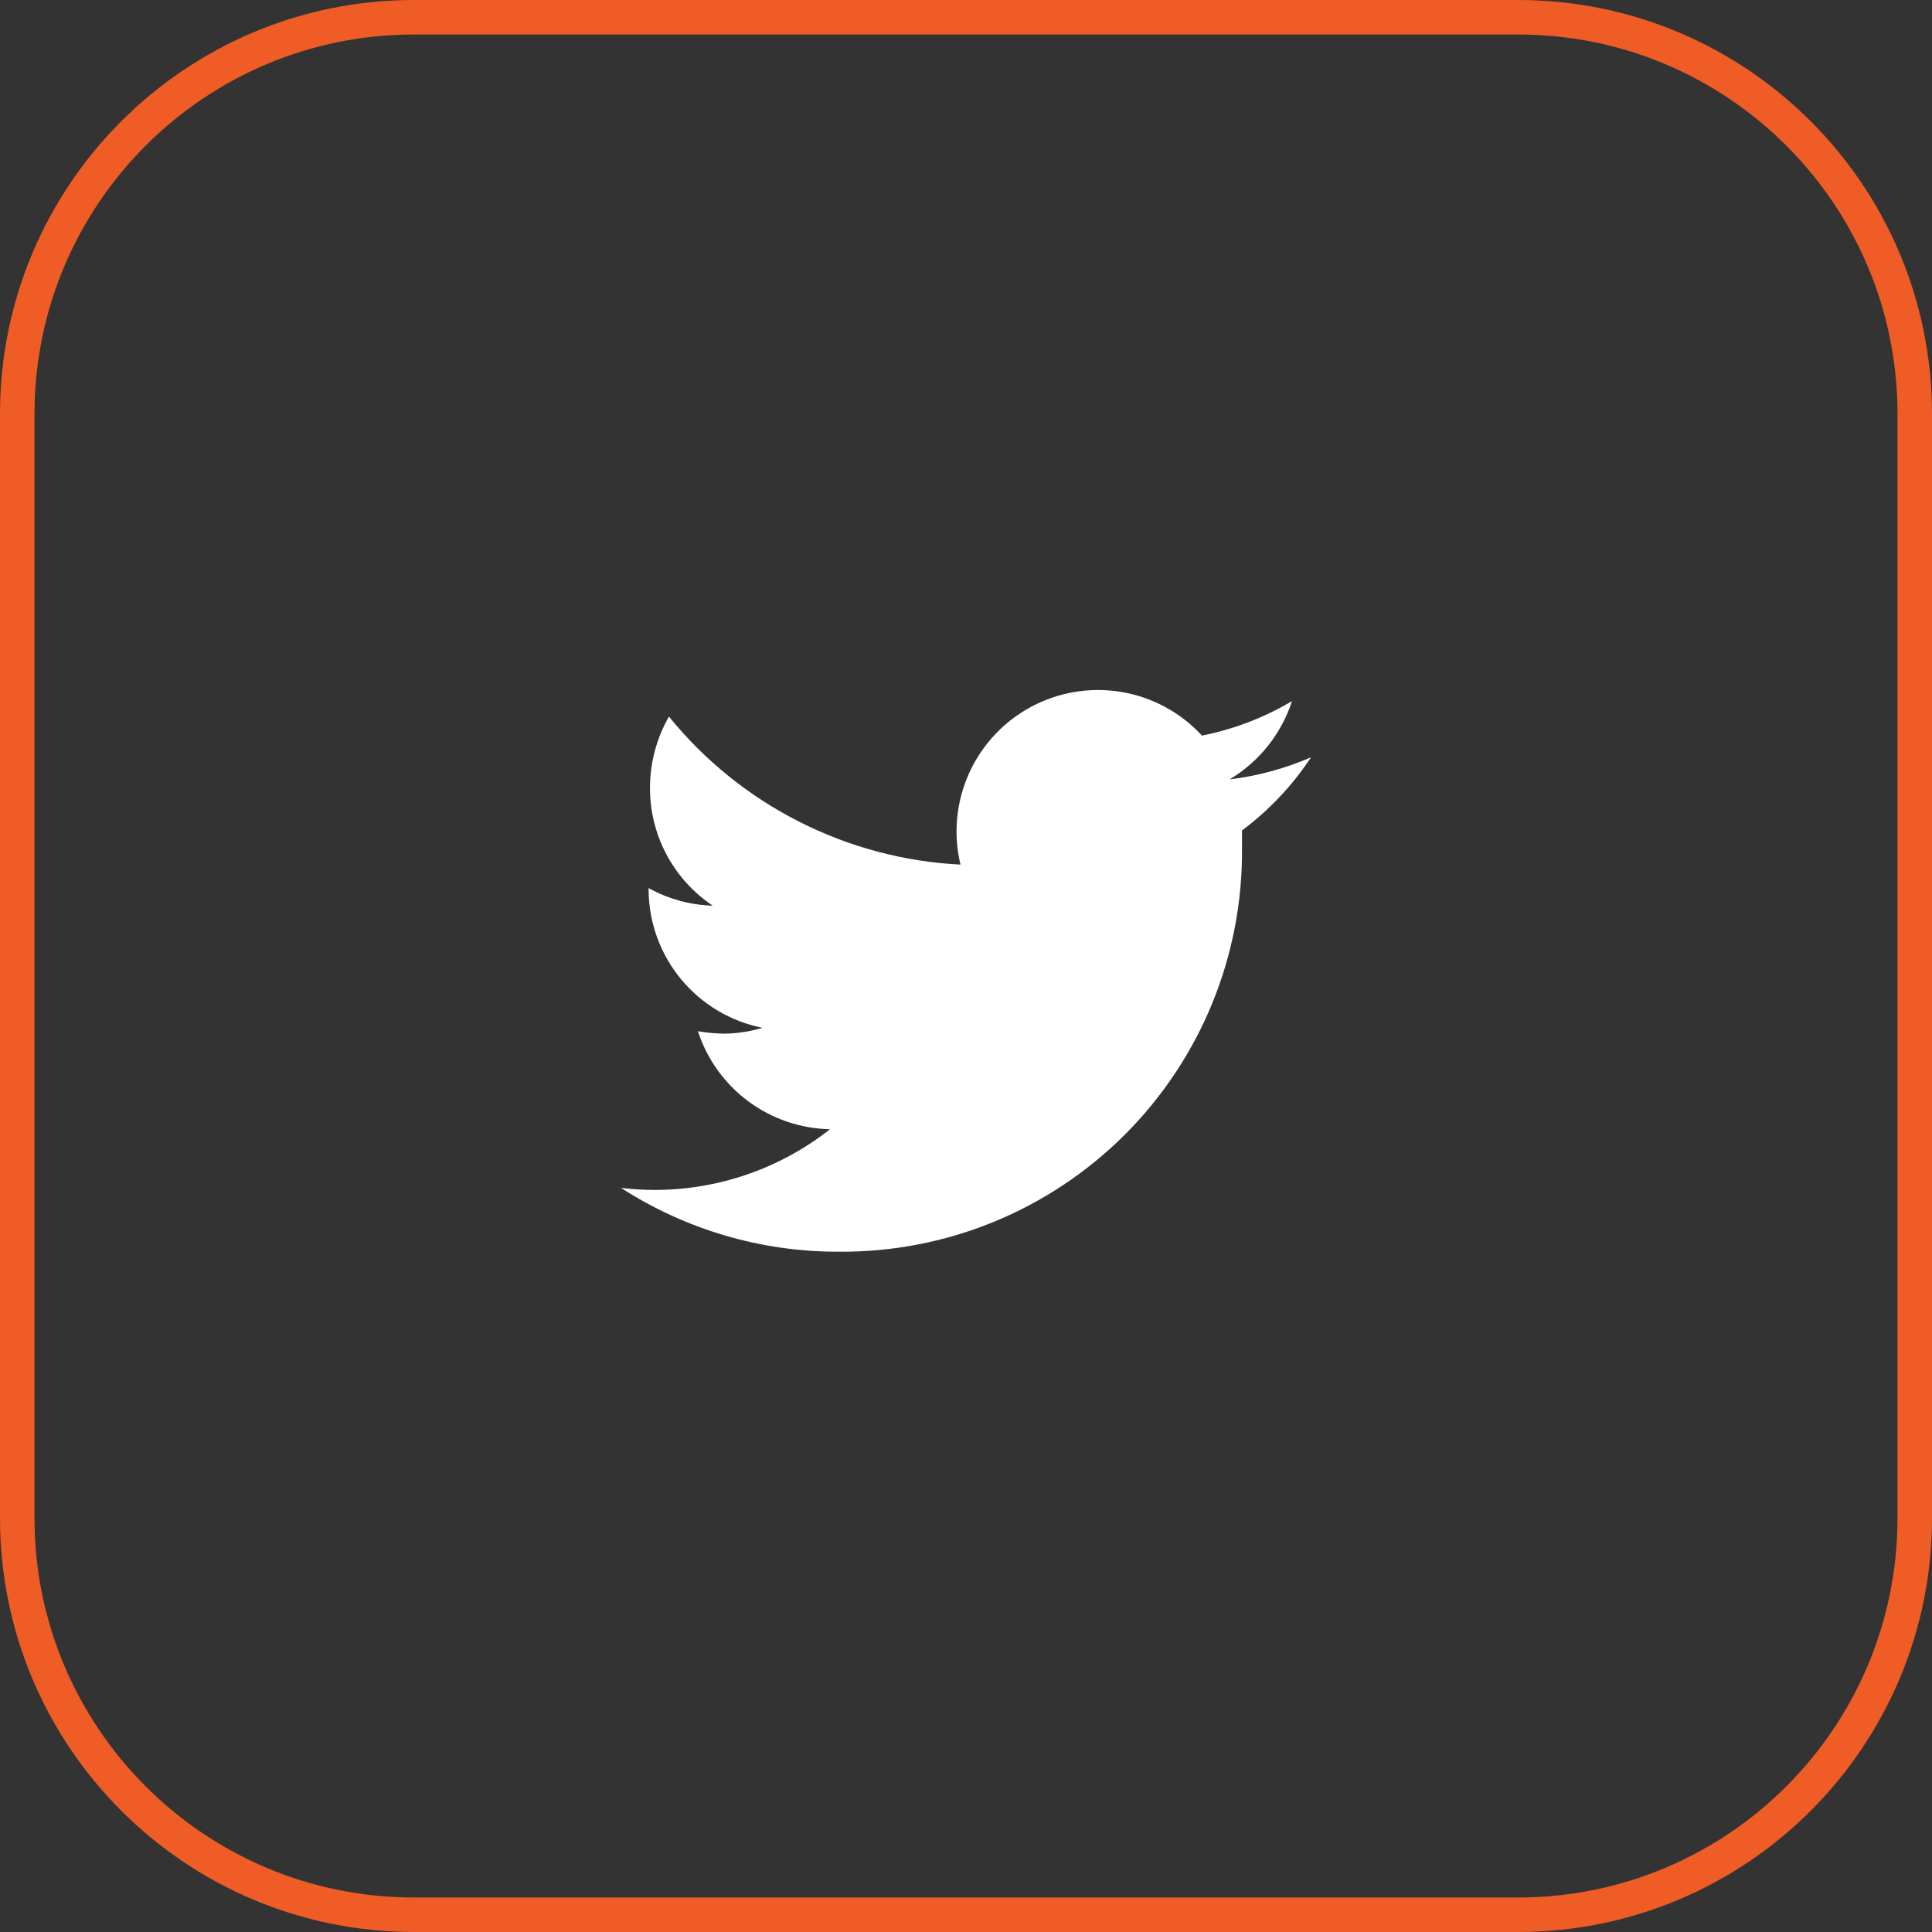 <svg width="56" height="56" viewBox="0 0 56 56" fill="none" xmlns="http://www.w3.org/2000/svg">
<rect x="0" y="0" width="56" height="56" fill="#333333" stroke="none"/>
<path d="M44 0.5H12C5.649 0.5 0.5 5.649 0.5 12V44C0.5 50.351 5.649 55.5 12 55.5H44C50.351 55.5 55.5 50.351 55.5 44V12C55.5 5.649 50.351 0.5 44 0.5Z" stroke="#EF5C26"/>
<path d="M38 21.951C37.248 22.277 36.453 22.493 35.64 22.591C36.498 22.078 37.141 21.272 37.45 20.321C36.644 20.801 35.761 21.139 34.84 21.321C34.225 20.654 33.405 20.209 32.51 20.058C31.615 19.906 30.695 20.056 29.894 20.484C29.093 20.912 28.457 21.593 28.085 22.422C27.714 23.25 27.627 24.178 27.84 25.061C26.209 24.979 24.614 24.554 23.159 23.815C21.703 23.076 20.419 22.039 19.39 20.771C19.029 21.401 18.84 22.115 18.84 22.841C18.839 23.515 19.004 24.18 19.322 24.774C19.639 25.369 20.099 25.877 20.66 26.251C20.008 26.233 19.37 26.058 18.8 25.741V25.791C18.805 26.736 19.136 27.65 19.737 28.379C20.339 29.108 21.173 29.607 22.1 29.791C21.743 29.899 21.373 29.957 21 29.961C20.742 29.958 20.484 29.934 20.23 29.891C20.494 30.704 21.005 31.414 21.691 31.923C22.378 32.432 23.206 32.715 24.06 32.731C22.617 33.866 20.836 34.486 19 34.491C18.666 34.492 18.332 34.472 18 34.431C19.874 35.641 22.059 36.284 24.29 36.281C25.83 36.297 27.357 36.006 28.783 35.425C30.209 34.844 31.505 33.985 32.595 32.897C33.685 31.81 34.548 30.516 35.133 29.092C35.717 27.667 36.012 26.141 36 24.601C36 24.431 36 24.251 36 24.071C36.785 23.486 37.462 22.768 38 21.951Z" fill="white"/>
</svg>
